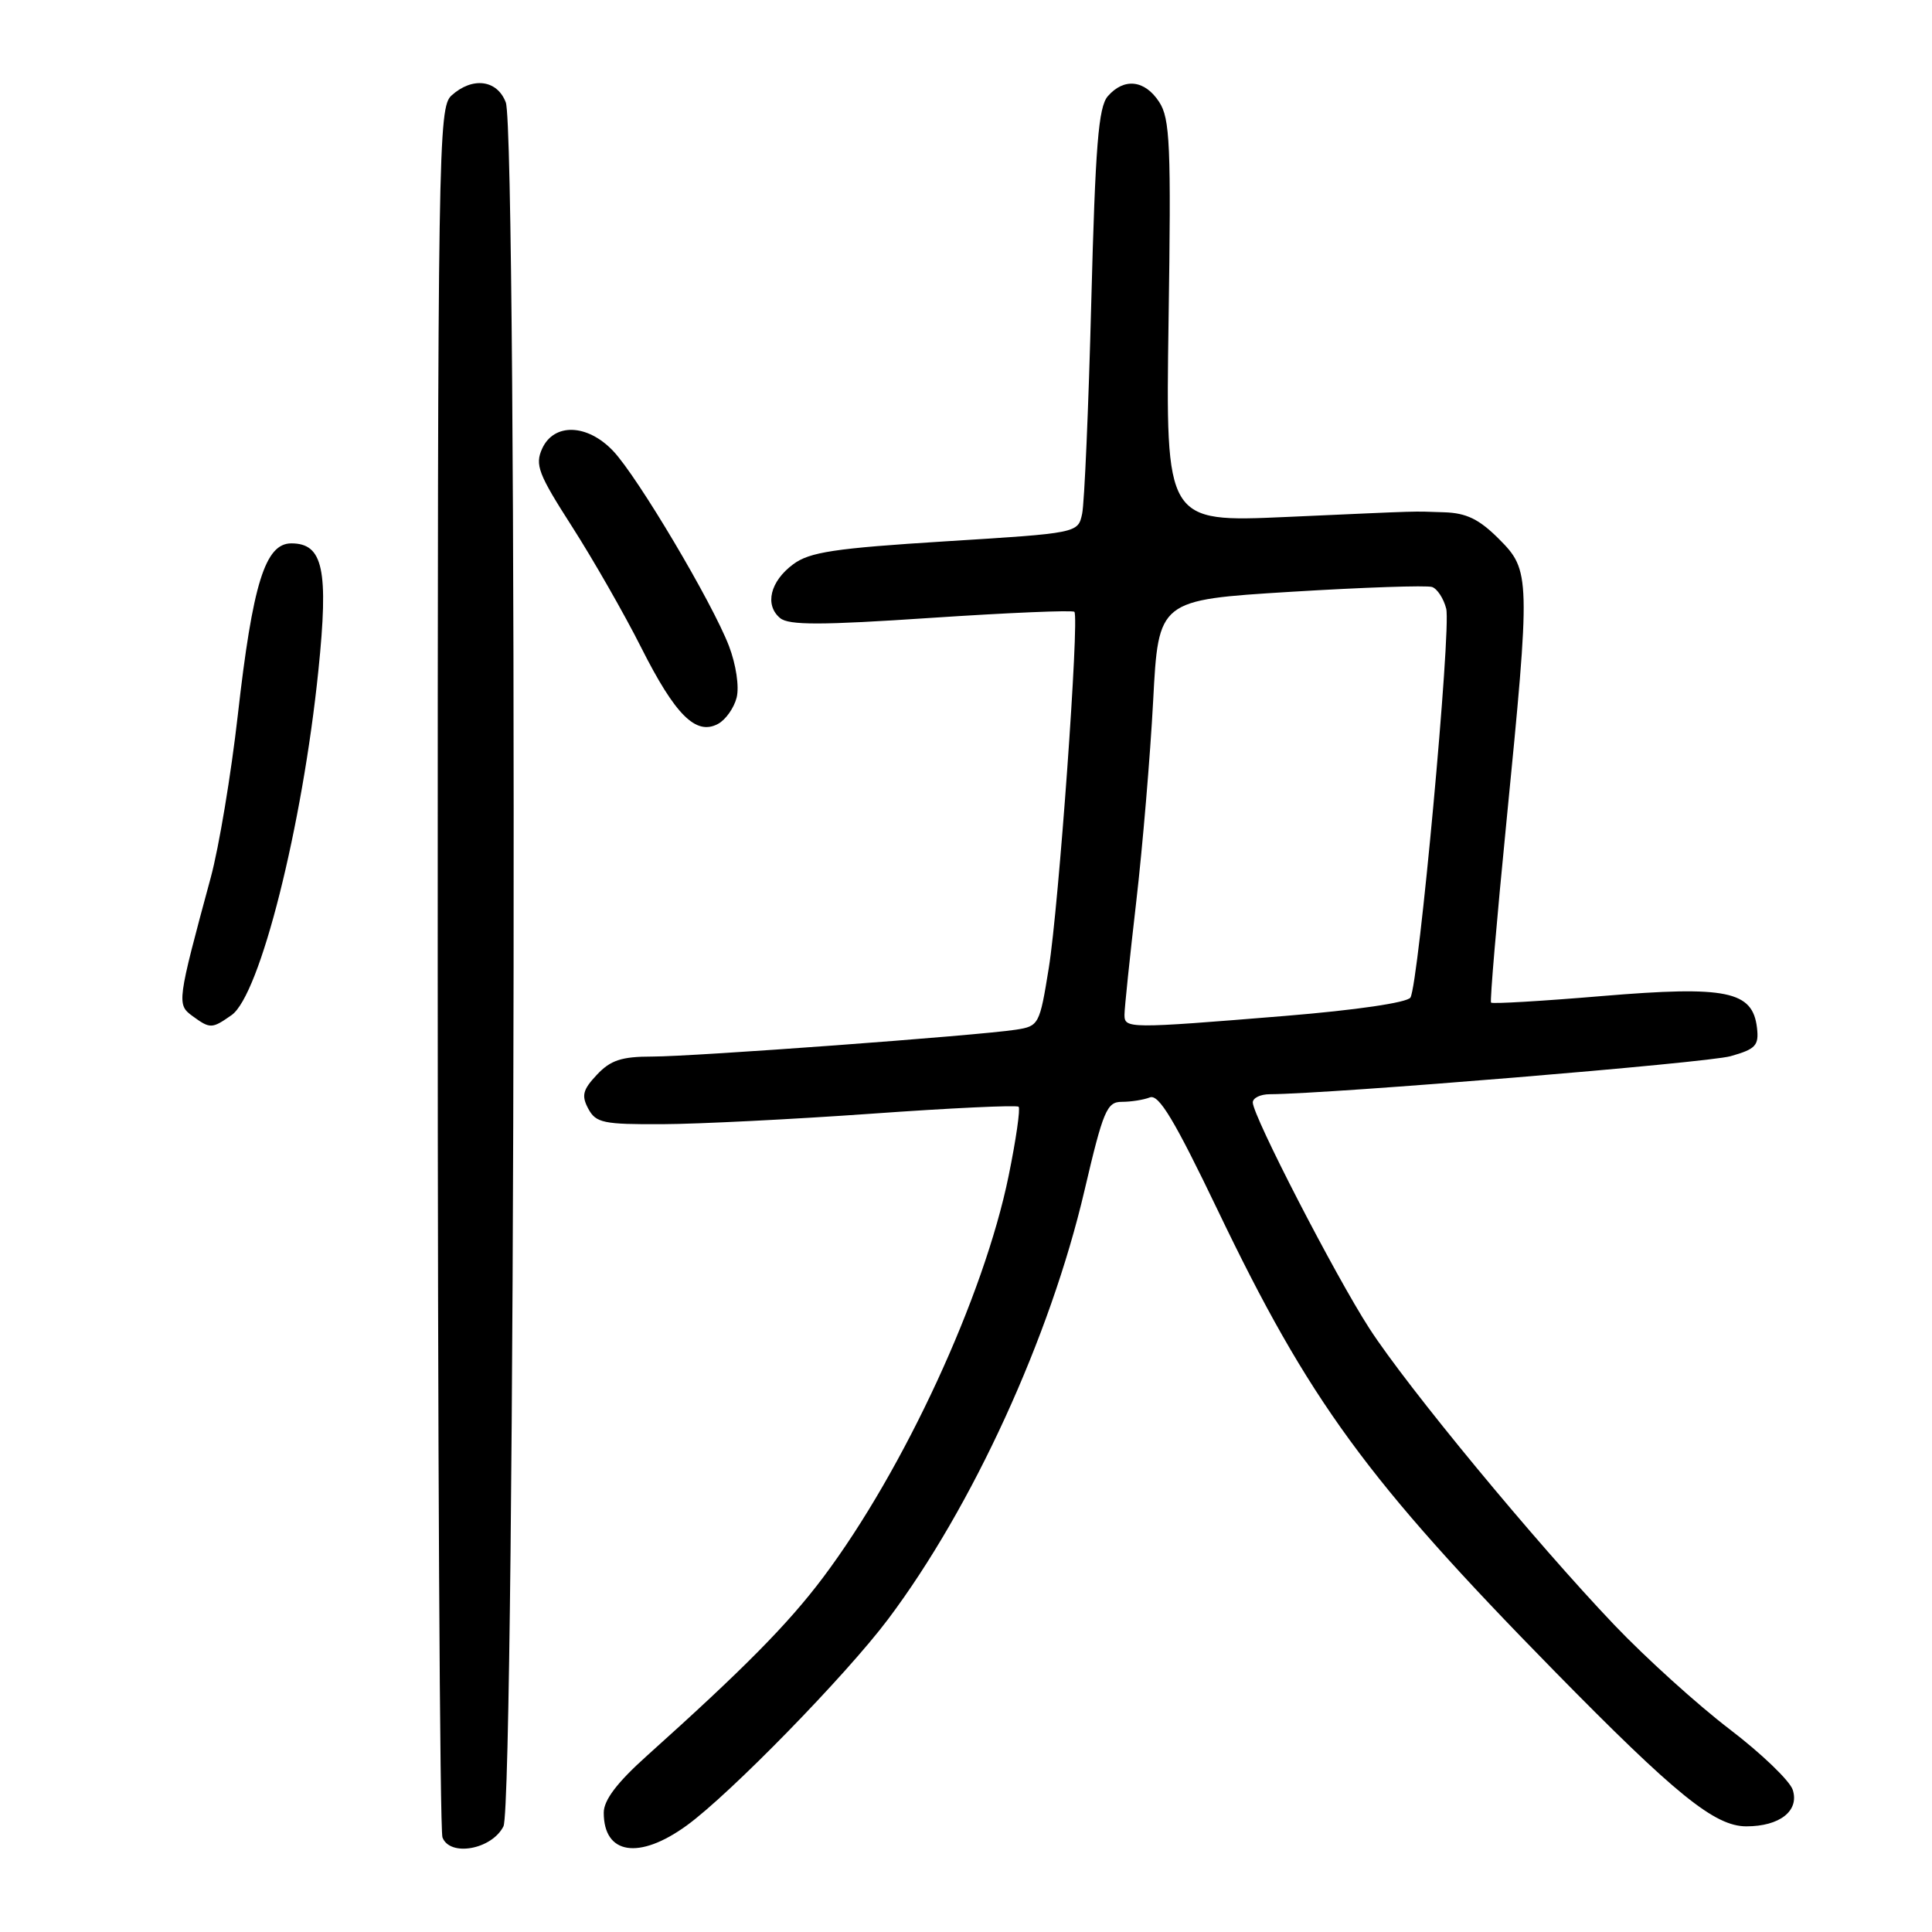 <?xml version="1.0" encoding="UTF-8" standalone="no"?>
<!DOCTYPE svg PUBLIC "-//W3C//DTD SVG 1.1//EN" "http://www.w3.org/Graphics/SVG/1.1/DTD/svg11.dtd" >
<svg xmlns="http://www.w3.org/2000/svg" xmlns:xlink="http://www.w3.org/1999/xlink" version="1.1" viewBox="0 0 256 256">
 <g >
 <path fill="currentColor"
d=" M 66.71 242.00 C 68.30 238.84 68.60 17.72 67.02 13.57 C 65.88 10.56 62.60 10.15 59.83 12.65 C 58.08 14.24 58.00 19.13 58.00 128.07 C 58.00 190.64 58.28 242.57 58.63 243.47 C 59.63 246.07 65.17 245.06 66.71 242.00 Z  M 90.99 241.89 C 96.69 237.76 112.08 222.00 117.67 214.56 C 128.84 199.71 139.17 177.16 143.70 157.75 C 146.18 147.16 146.66 146.00 148.64 146.00 C 149.85 146.00 151.53 145.74 152.37 145.41 C 153.55 144.96 155.63 148.43 161.35 160.35 C 173.46 185.62 181.11 196.09 205.89 221.35 C 222.05 237.82 227.21 242.00 231.40 242.00 C 235.82 242.00 238.44 239.95 237.55 237.17 C 237.17 235.97 233.40 232.35 229.18 229.13 C 224.96 225.91 218.10 219.71 213.94 215.35 C 203.46 204.36 186.48 183.81 181.44 176.01 C 176.91 169.00 166.00 147.85 166.00 146.08 C 166.00 145.49 167.01 144.99 168.25 144.99 C 176.44 144.94 226.21 140.83 229.31 139.95 C 232.64 139.01 233.08 138.54 232.81 136.19 C 232.24 131.31 228.80 130.60 212.30 131.98 C 204.36 132.65 197.73 133.04 197.57 132.85 C 197.41 132.66 198.32 121.93 199.60 109.00 C 202.82 76.33 202.80 75.60 198.60 71.40 C 195.99 68.79 194.30 67.97 191.35 67.88 C 186.70 67.74 189.54 67.65 170.47 68.50 C 154.45 69.21 154.45 69.21 154.84 42.61 C 155.19 19.20 155.04 15.71 153.59 13.50 C 151.68 10.58 148.94 10.28 146.79 12.75 C 145.55 14.17 145.14 19.29 144.60 40.00 C 144.24 54.02 143.69 66.66 143.39 68.07 C 142.84 70.64 142.84 70.64 125.27 71.73 C 110.58 72.65 107.27 73.15 105.10 74.77 C 102.05 77.03 101.29 80.17 103.37 81.90 C 104.53 82.86 108.79 82.85 123.40 81.87 C 133.61 81.19 142.14 80.83 142.36 81.07 C 143.04 81.81 140.29 120.12 138.97 128.26 C 137.76 135.77 137.66 135.97 134.62 136.44 C 129.56 137.22 91.94 140.00 86.42 140.00 C 82.36 140.00 80.90 140.48 79.09 142.41 C 77.22 144.40 77.02 145.17 77.95 146.91 C 78.96 148.79 79.94 149.00 87.79 148.96 C 92.58 148.94 105.05 148.31 115.50 147.57 C 125.95 146.82 134.71 146.41 134.97 146.65 C 135.22 146.90 134.63 151.01 133.65 155.80 C 130.39 171.77 119.79 194.72 109.08 209.00 C 104.44 215.18 98.56 221.13 85.73 232.64 C 81.76 236.20 80.00 238.52 80.00 240.19 C 80.00 245.74 84.68 246.47 90.99 241.89 Z  M 30.68 134.51 C 34.44 131.88 40.07 109.53 42.19 88.82 C 43.56 75.47 42.82 72.00 38.60 72.00 C 35.14 72.00 33.48 77.34 31.51 94.76 C 30.62 102.61 29.01 112.28 27.93 116.26 C 23.46 132.77 23.42 133.10 25.49 134.62 C 27.85 136.34 28.07 136.34 30.68 134.51 Z  M 97.61 92.43 C 97.97 90.99 97.53 88.07 96.60 85.62 C 94.39 79.85 84.49 63.17 81.24 59.75 C 77.83 56.16 73.41 56.01 71.84 59.44 C 70.86 61.60 71.33 62.81 75.80 69.78 C 78.58 74.12 82.71 81.33 84.96 85.80 C 89.48 94.77 92.22 97.49 95.14 95.92 C 96.15 95.38 97.26 93.81 97.61 92.43 Z  M 149.00 134.45 C 149.00 133.60 149.70 126.90 150.55 119.55 C 151.40 112.21 152.41 100.20 152.80 92.85 C 153.50 79.50 153.50 79.50 171.00 78.42 C 180.62 77.83 189.07 77.54 189.76 77.78 C 190.45 78.02 191.29 79.31 191.63 80.65 C 192.31 83.37 187.98 130.41 186.89 132.18 C 186.47 132.85 179.70 133.84 170.34 134.61 C 149.42 136.32 149.00 136.31 149.00 134.45 Z "/>
</g>
</svg>